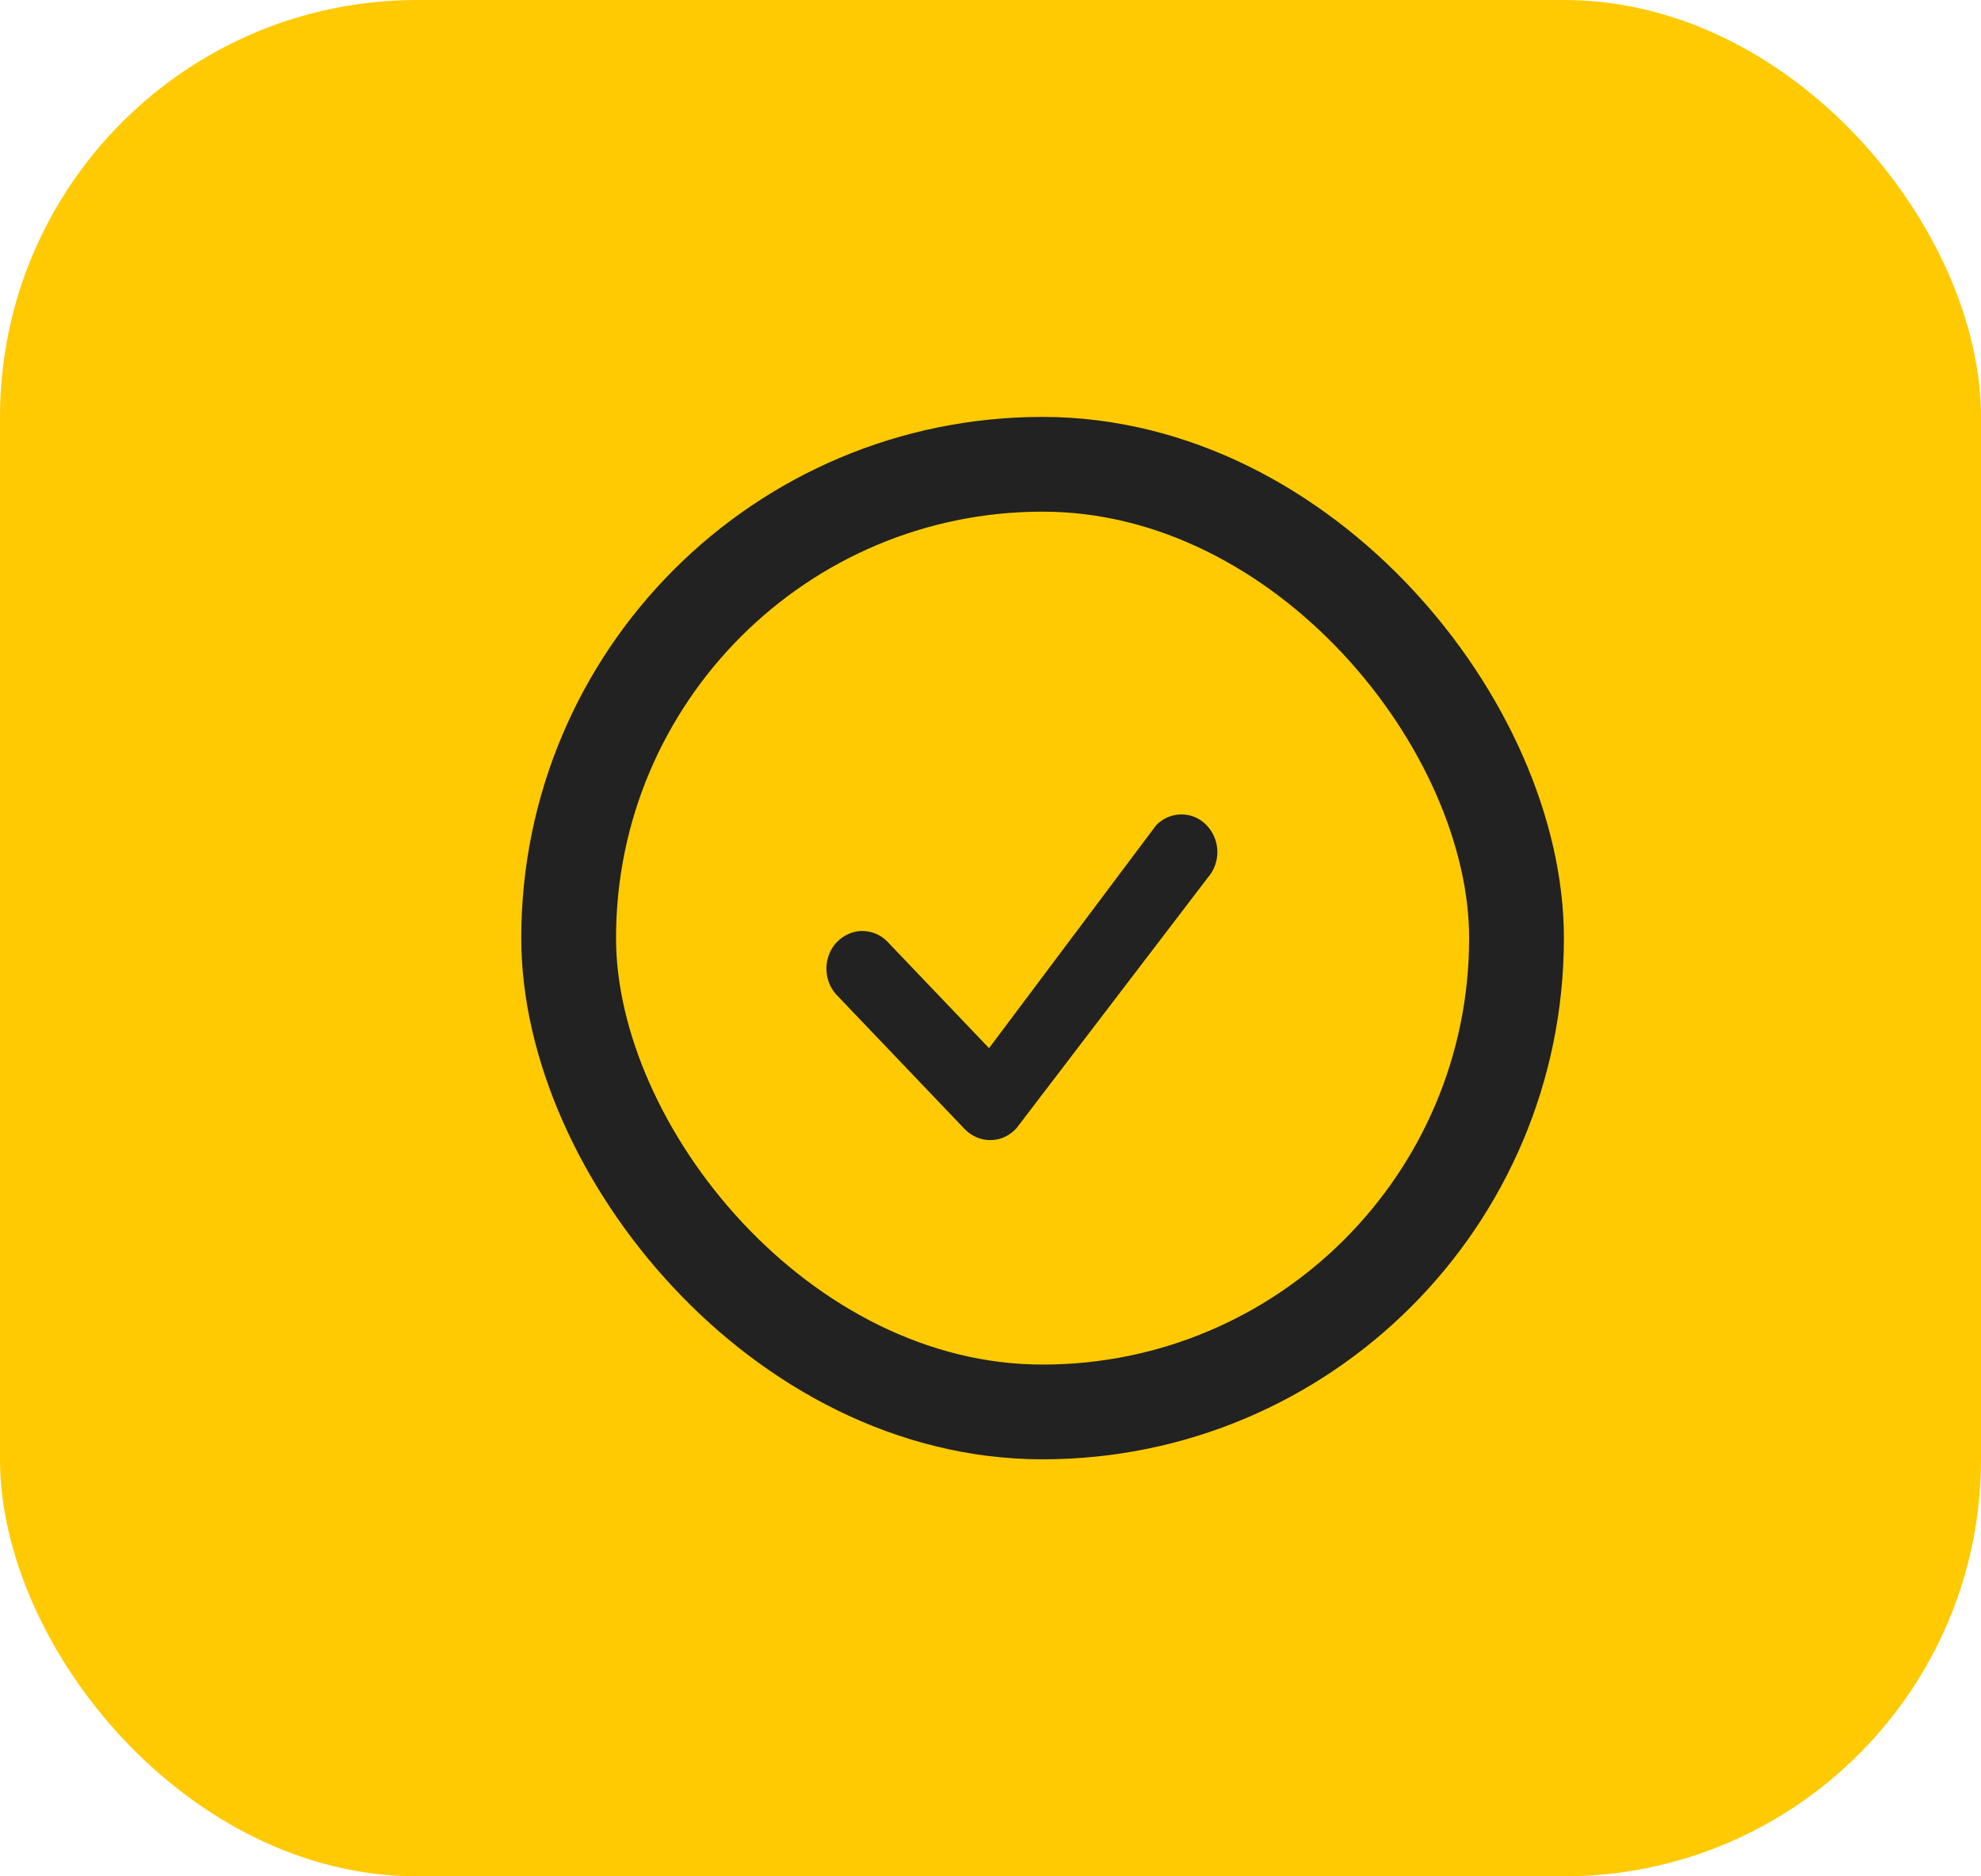 <svg width="19" height="18" viewBox="0 0 19 18" fill="none" xmlns="http://www.w3.org/2000/svg">
<rect width="19" height="18" rx="4" fill="#FFCA02"/>
<rect x="5.454" y="4.454" width="9.091" height="9.091" rx="4.546" stroke="#222222" stroke-width="0.909"/>
<path d="M11.093 7.912C11.158 7.848 11.244 7.812 11.333 7.813C11.423 7.813 11.509 7.85 11.572 7.916C11.636 7.982 11.673 8.071 11.676 8.164C11.678 8.258 11.646 8.349 11.585 8.418L9.75 10.822C9.718 10.858 9.68 10.886 9.638 10.906C9.595 10.926 9.55 10.937 9.503 10.937C9.457 10.938 9.411 10.929 9.368 10.911C9.325 10.893 9.286 10.866 9.253 10.832L8.036 9.557C8.002 9.524 7.975 9.484 7.956 9.44C7.937 9.395 7.927 9.347 7.926 9.299C7.925 9.25 7.934 9.202 7.951 9.157C7.968 9.112 7.994 9.071 8.027 9.037C8.06 9.003 8.099 8.976 8.142 8.958C8.185 8.939 8.231 8.93 8.277 8.931C8.323 8.932 8.369 8.943 8.411 8.962C8.454 8.982 8.492 9.011 8.523 9.046L9.486 10.055L11.084 7.923L11.093 7.912Z" fill="#222222"/>
</svg>
